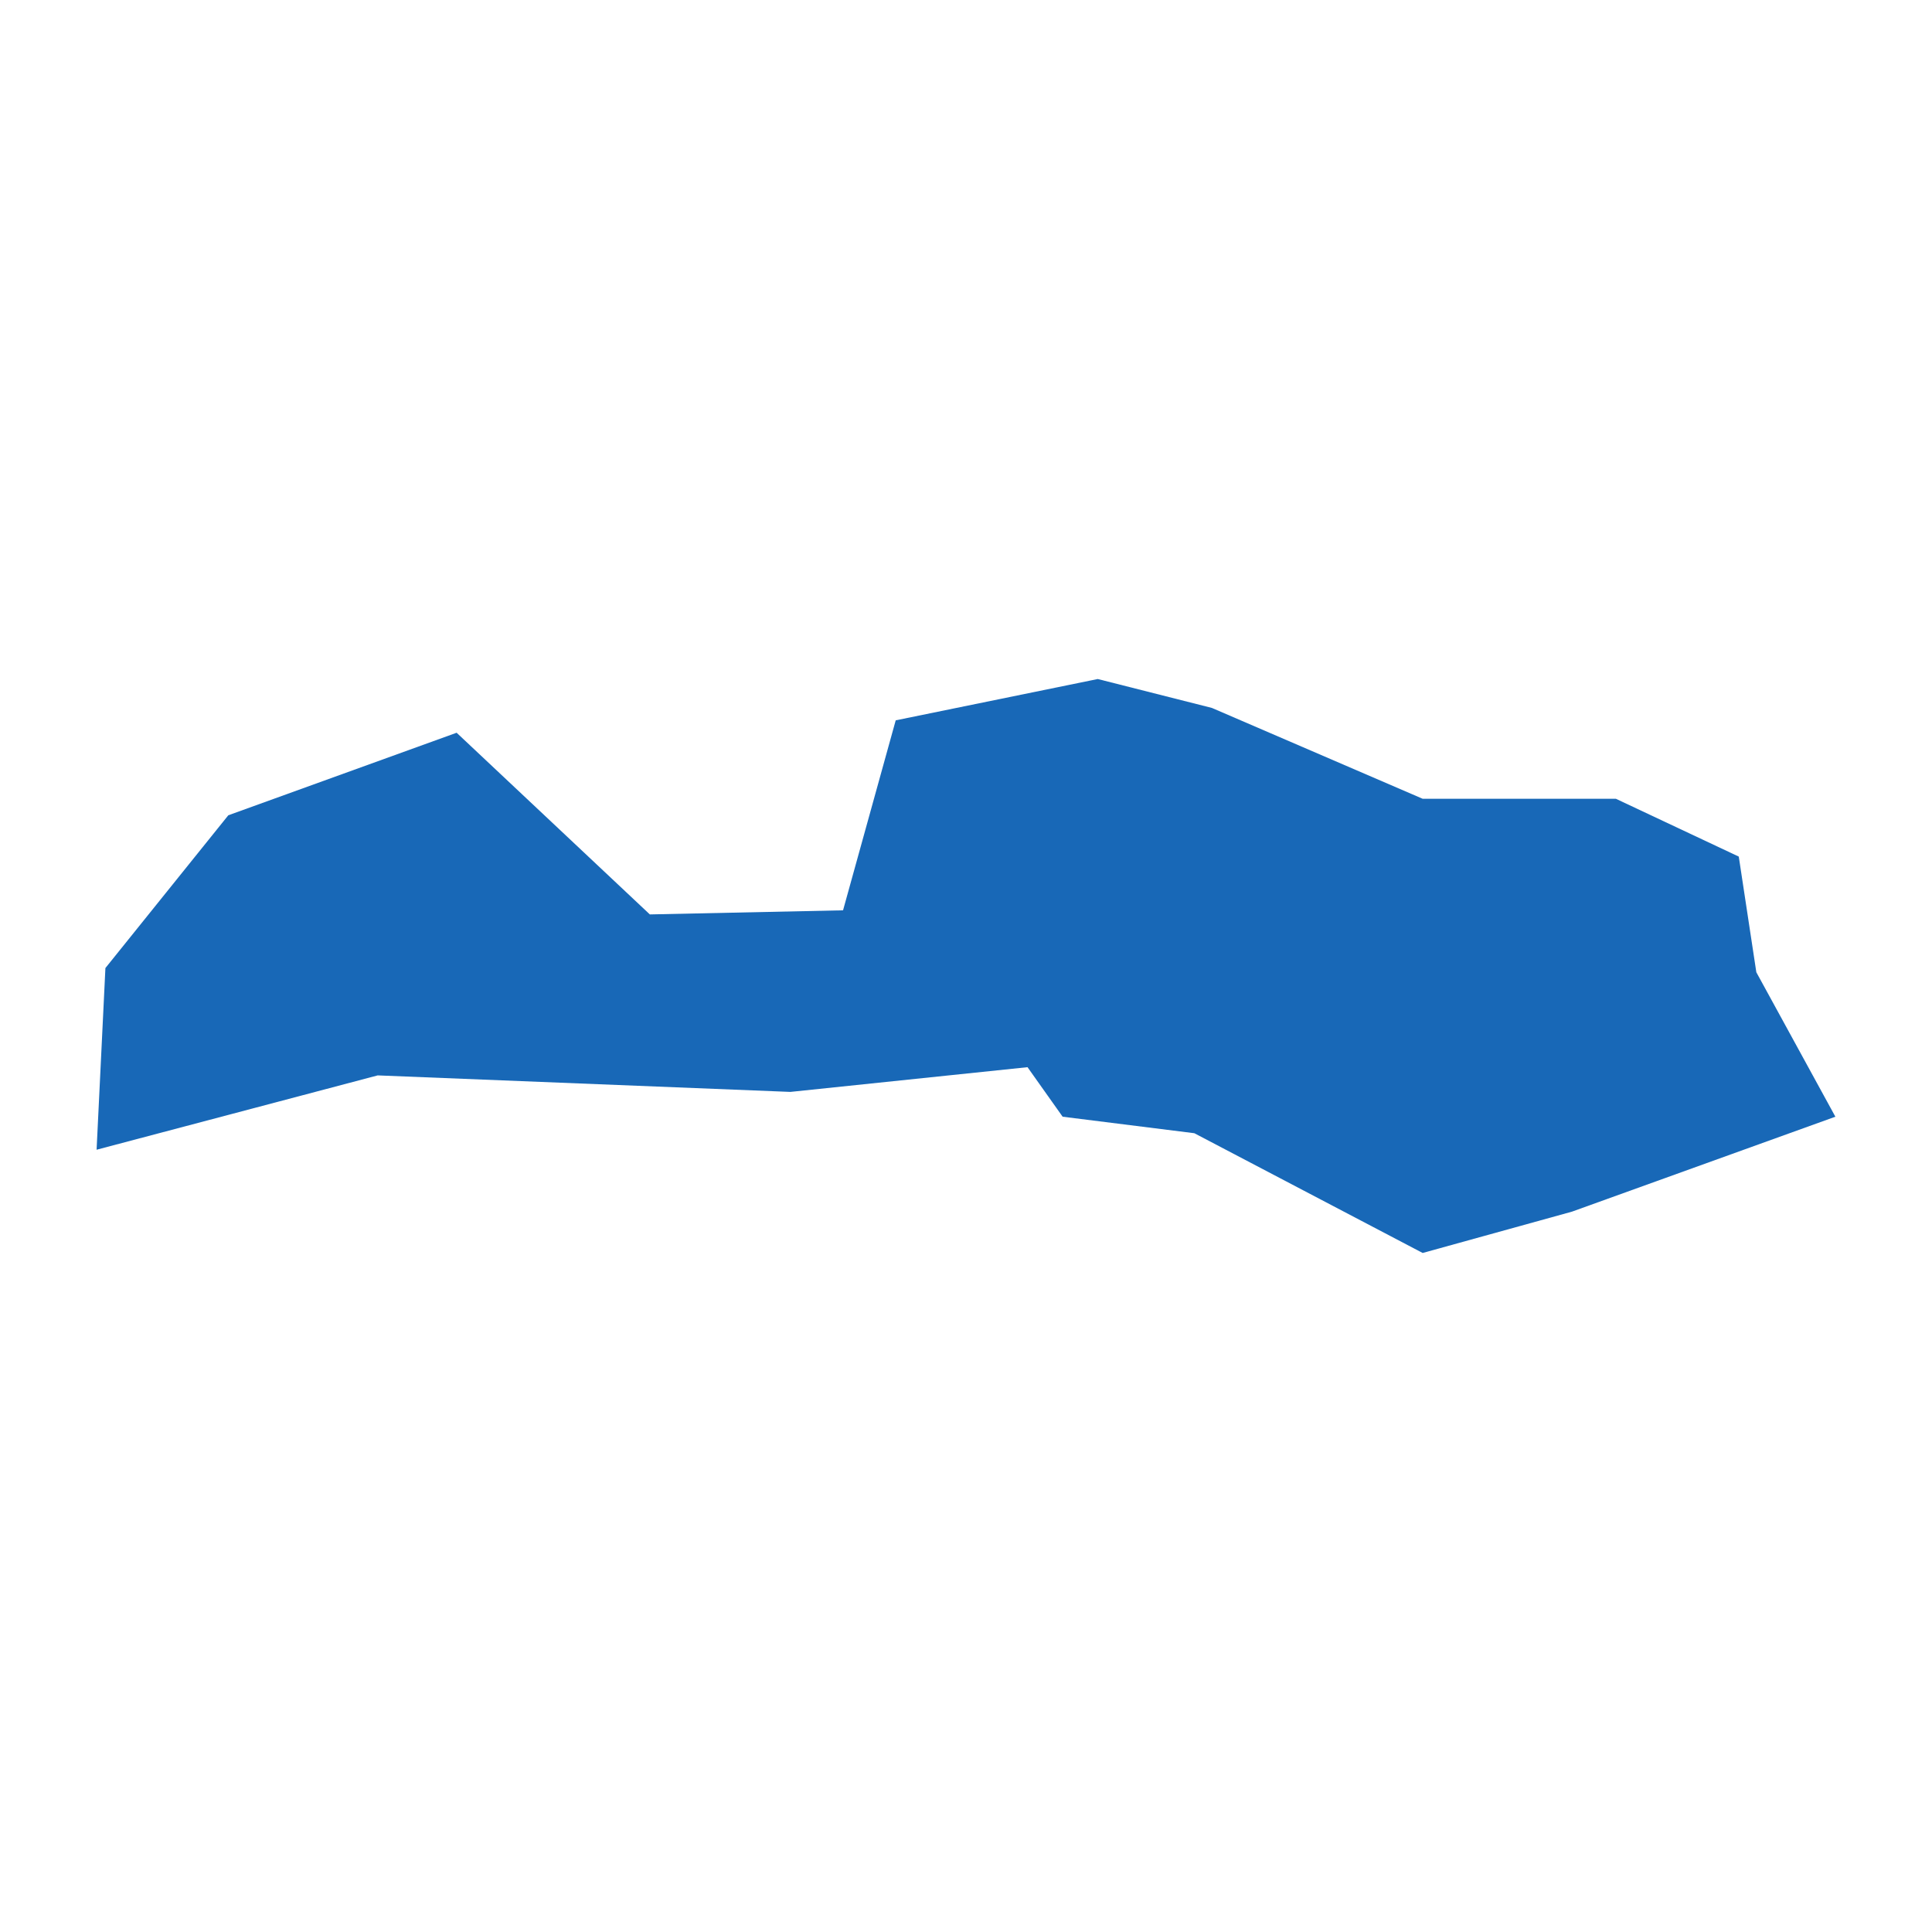 <?xml version="1.0" standalone="no"?>
<!DOCTYPE svg PUBLIC "-//W3C//DTD SVG 20010904//EN"
 "http://www.w3.org/TR/2001/REC-SVG-20010904/DTD/svg10.dtd">
<svg version="1.0" xmlns="http://www.w3.org/2000/svg" viewBox="0 0 1024 1024" preserveAspectRatio="xMidYMid meet" width="1024pt" height="1024pt">
 <g transform="translate(-26372.417,-22099.012)scale(46.295)" fill="#000000" stroke="none">
    <path
    d="M570.766,490.515L570.867,488.435L572.274,486.686L574.888,485.741L577.1,487.821L579.312,487.774L579.915,485.599L582.228,485.126L583.535,485.457L585.948,486.497L588.16,486.497L589.567,487.159L589.768,488.483L590.673,490.137L587.657,491.224L585.948,491.697L583.334,490.326L581.826,490.137L581.424,489.57L578.709,489.853L573.984,489.664Z"
    fill="#1868b7"
    />
  </g>
</svg>